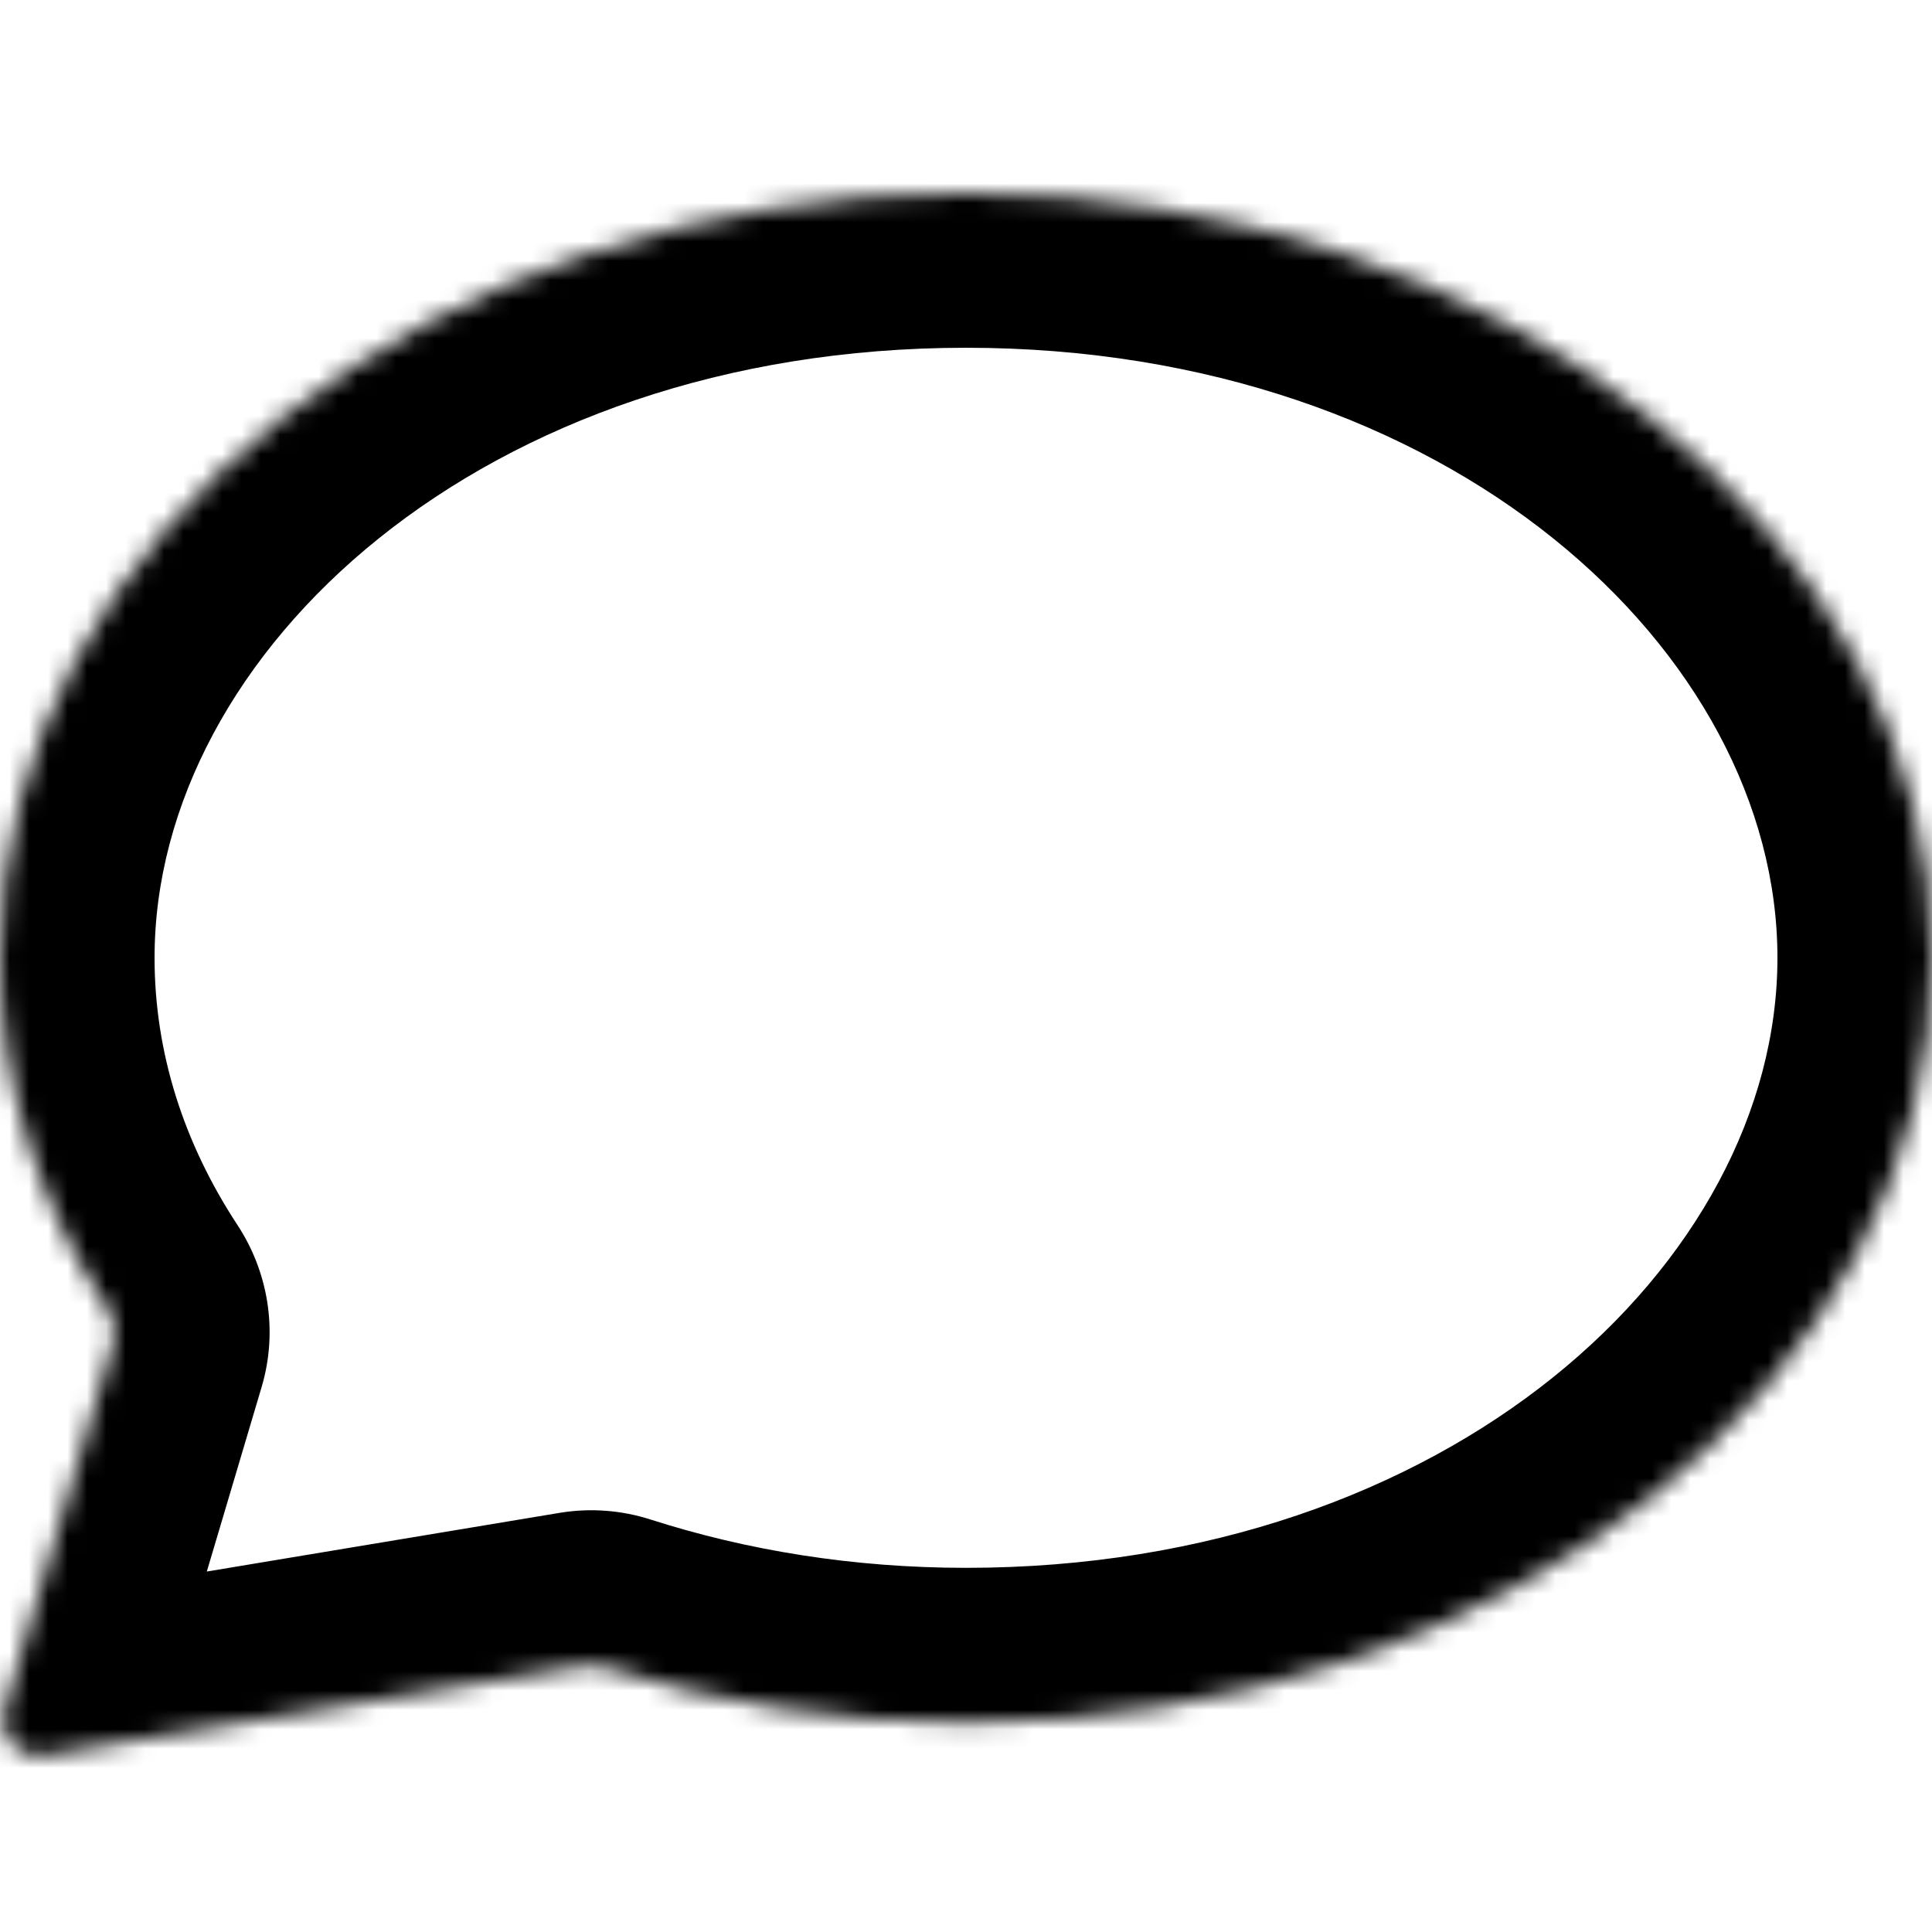 <svg width="100" height="100" viewBox="0 0 100 100" fill="none" xmlns="http://www.w3.org/2000/svg">
<mask id="path-1-inside-1_4404_8167" fill="white">
<path fill-rule="evenodd" clip-rule="evenodd" d="M50 89.151C77.614 89.151 100 71.432 100 49.575C100 27.718 77.614 10 50 10C22.386 10 0 27.718 0 49.575C0 56.149 2.025 62.348 5.608 67.803C5.941 68.311 6.044 68.938 5.872 69.52L0.257 88.42C-0.158 89.816 0.91 91.082 2.306 90.85L30.277 86.197C30.597 86.144 30.924 86.17 31.233 86.269C37.028 88.127 43.363 89.151 50 89.151Z"/>
</mask>
<path d="M0.257 88.42L-7.412 86.141L-7.412 86.141L0.257 88.42ZM2.306 90.85L0.993 82.958L0.993 82.958L2.306 90.85ZM30.277 86.197L28.964 78.305L30.277 86.197ZM31.233 86.269L33.676 78.651L31.233 86.269ZM5.608 67.803L12.294 63.412L5.608 67.803ZM92 49.575C92 65.371 75.041 81.151 50 81.151V97.151C80.188 97.151 108 77.493 108 49.575H92ZM50 18C75.041 18 92 33.779 92 49.575H108C108 21.658 80.188 2 50 2V18ZM8 49.575C8 33.779 24.959 18 50 18V2C19.812 2 -8 21.658 -8 49.575H8ZM12.294 63.412C9.492 59.144 8 54.454 8 49.575H-8C-8 57.843 -5.442 65.552 -1.079 72.195L12.294 63.412ZM7.925 90.698L13.54 71.798L-1.797 67.242L-7.412 86.141L7.925 90.698ZM0.993 82.958C3.122 82.604 5.315 83.424 6.718 85.088C8.099 86.726 8.47 88.866 7.925 90.698L-7.412 86.141C-9.378 92.76 -4.061 100.019 3.618 98.741L0.993 82.958ZM28.964 78.305L0.993 82.958L3.618 98.741L31.59 94.088L28.964 78.305ZM50 81.151C44.183 81.151 38.673 80.254 33.676 78.651L28.79 93.886C35.383 96.001 42.542 97.151 50 97.151V81.151ZM31.59 94.088C30.62 94.25 29.66 94.166 28.79 93.886L33.676 78.651C32.188 78.174 30.574 78.038 28.964 78.305L31.59 94.088ZM-1.079 72.195C-1.978 70.826 -2.327 69.024 -1.797 67.242L13.54 71.798C14.416 68.852 13.86 65.796 12.294 63.412L-1.079 72.195Z" fill="black" mask="url(#path-1-inside-1_4404_8167)"/>
</svg>

